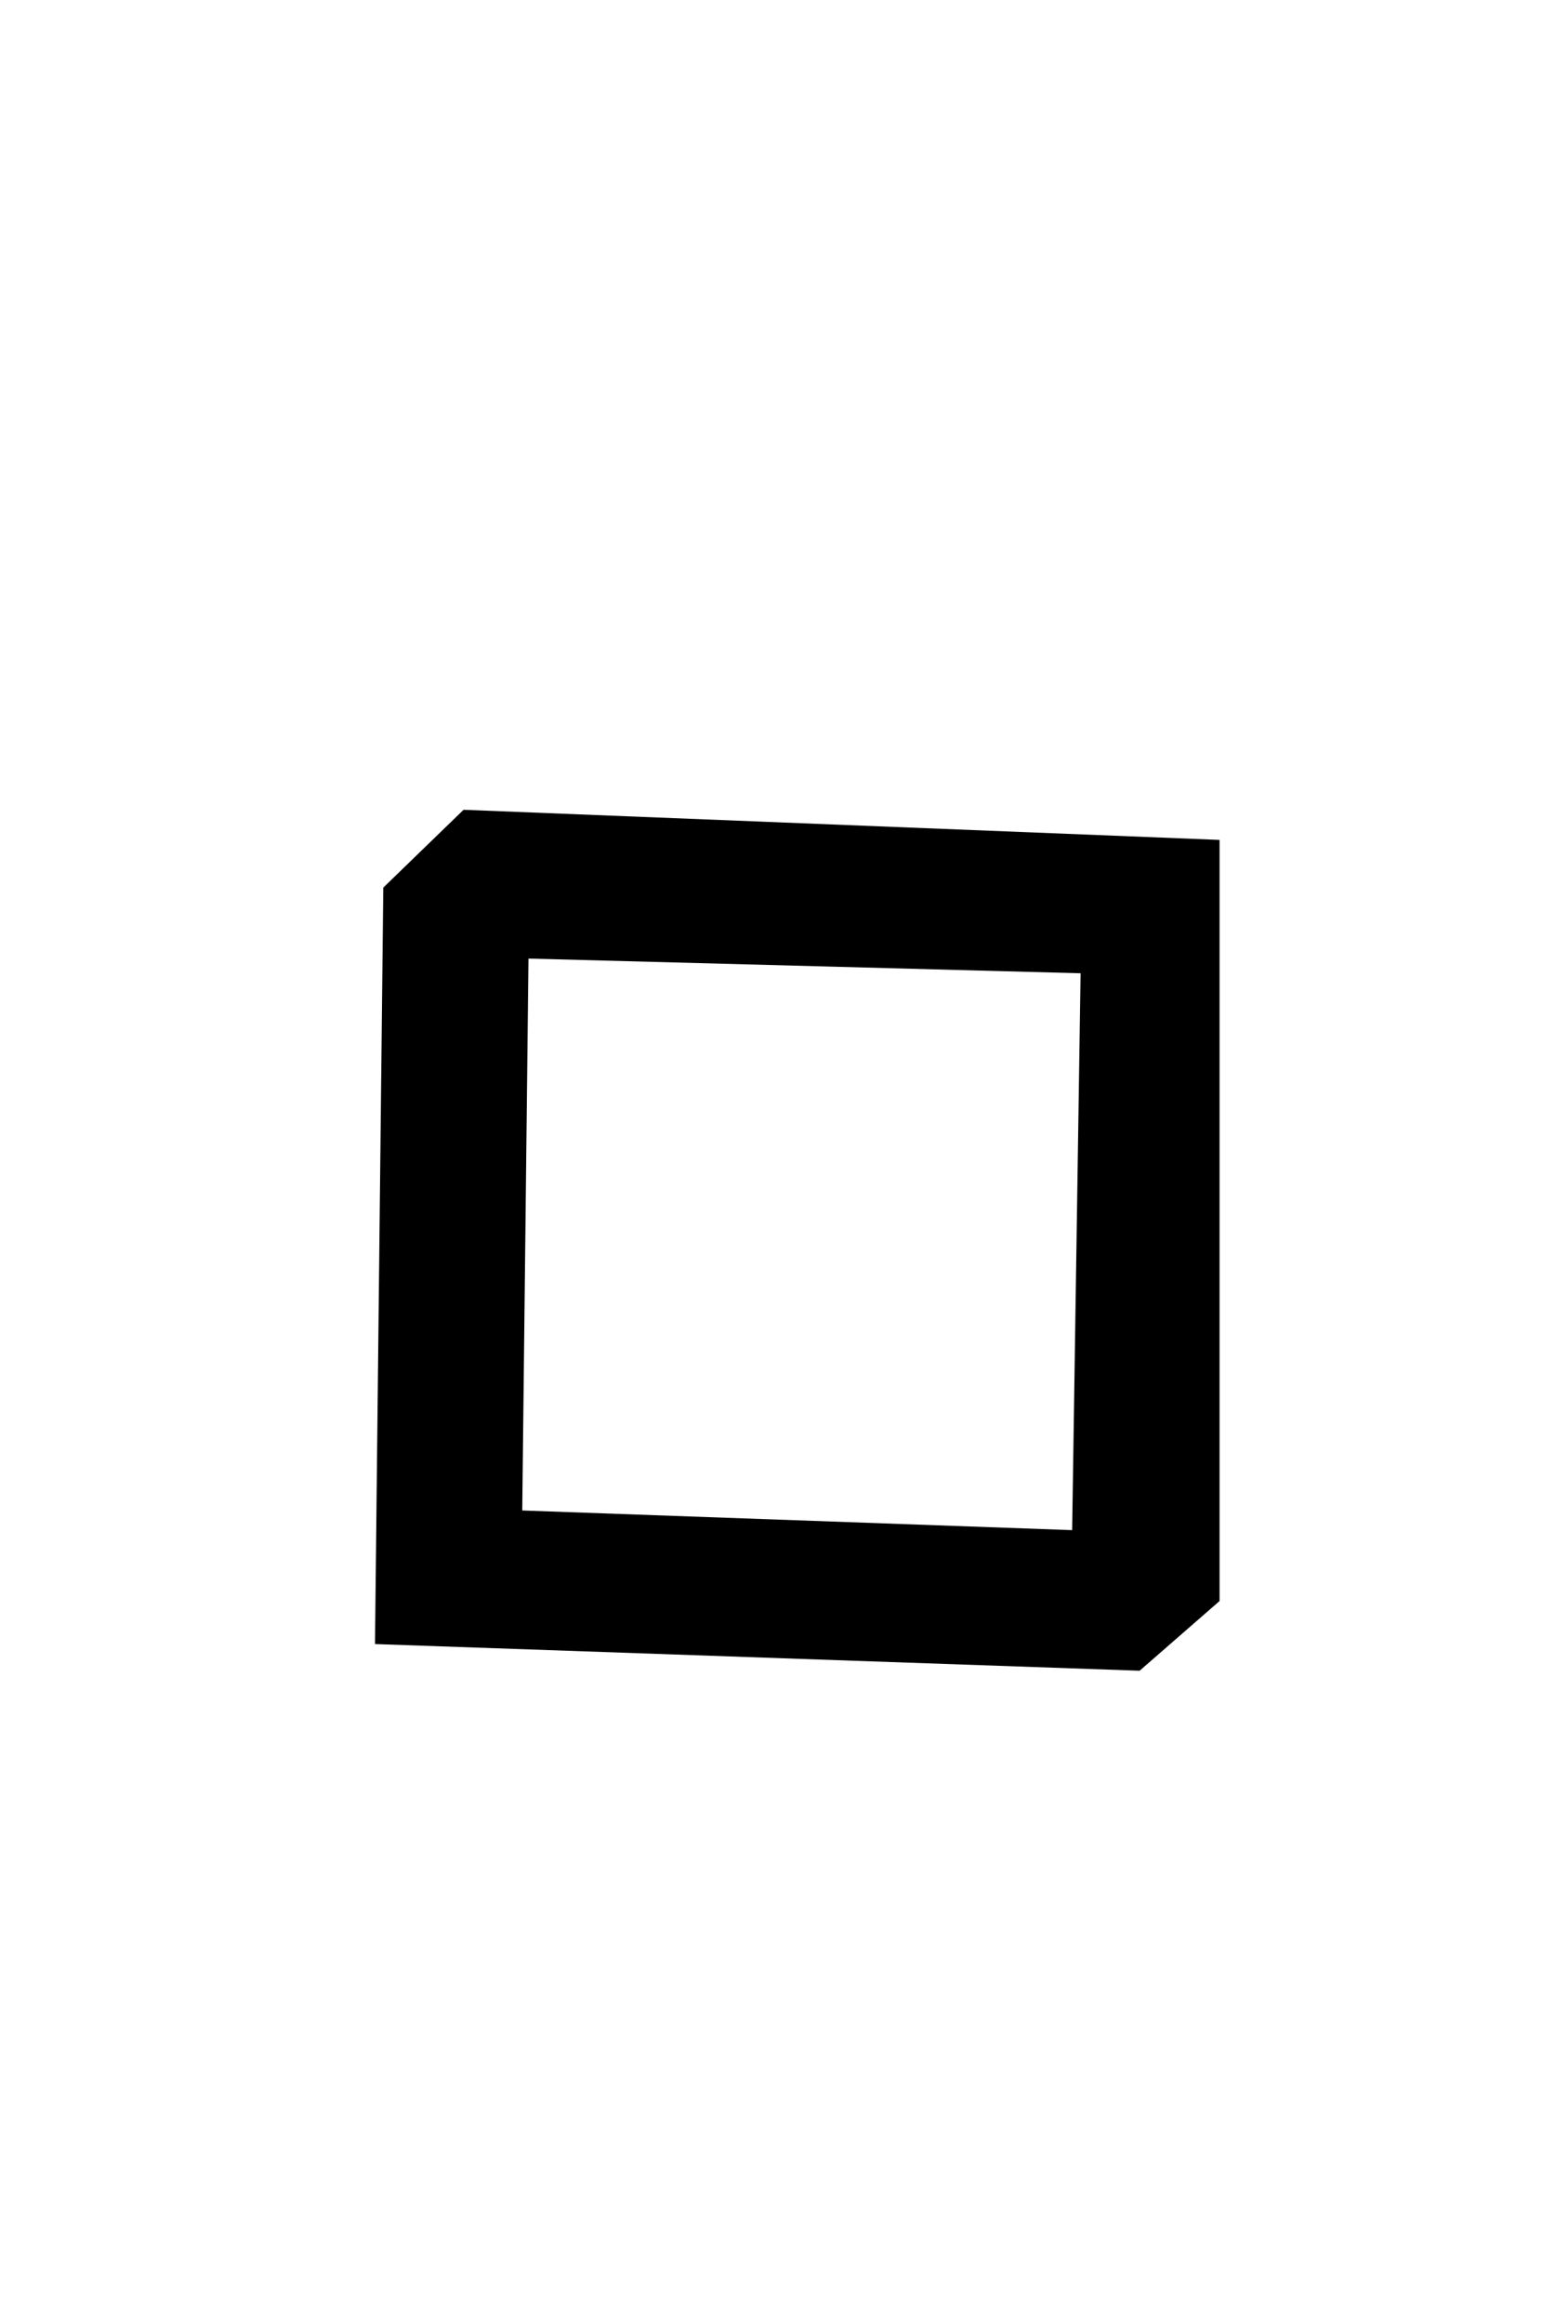 <?xml version="1.0" encoding="UTF-8" standalone="no"?>
<!-- Created with Inkscape (http://www.inkscape.org/) -->

<svg
   xmlns:dc="http://purl.org/dc/elements/1.1/"
   xmlns:cc="http://creativecommons.org/ns#"
   xmlns:rdf="http://www.w3.org/1999/02/22-rdf-syntax-ns#"
   xmlns:svg="http://www.w3.org/2000/svg"
   xmlns="http://www.w3.org/2000/svg"
   version="1.1"
   width="135"
   height="200"
   id="svg2">
  <defs
     id="defs6" />
  <path
     d="M 32.286,141.497 33,76.392 39.911,69.694 105,72.287 l 0,32.753 0,32.753 -6.881,5.999 z M 93.036,83.765 45.5,82.5 44.964,130 l 47.345,1.692 z"
     id="path3007"
     style="fill:#000000" />
</svg>
